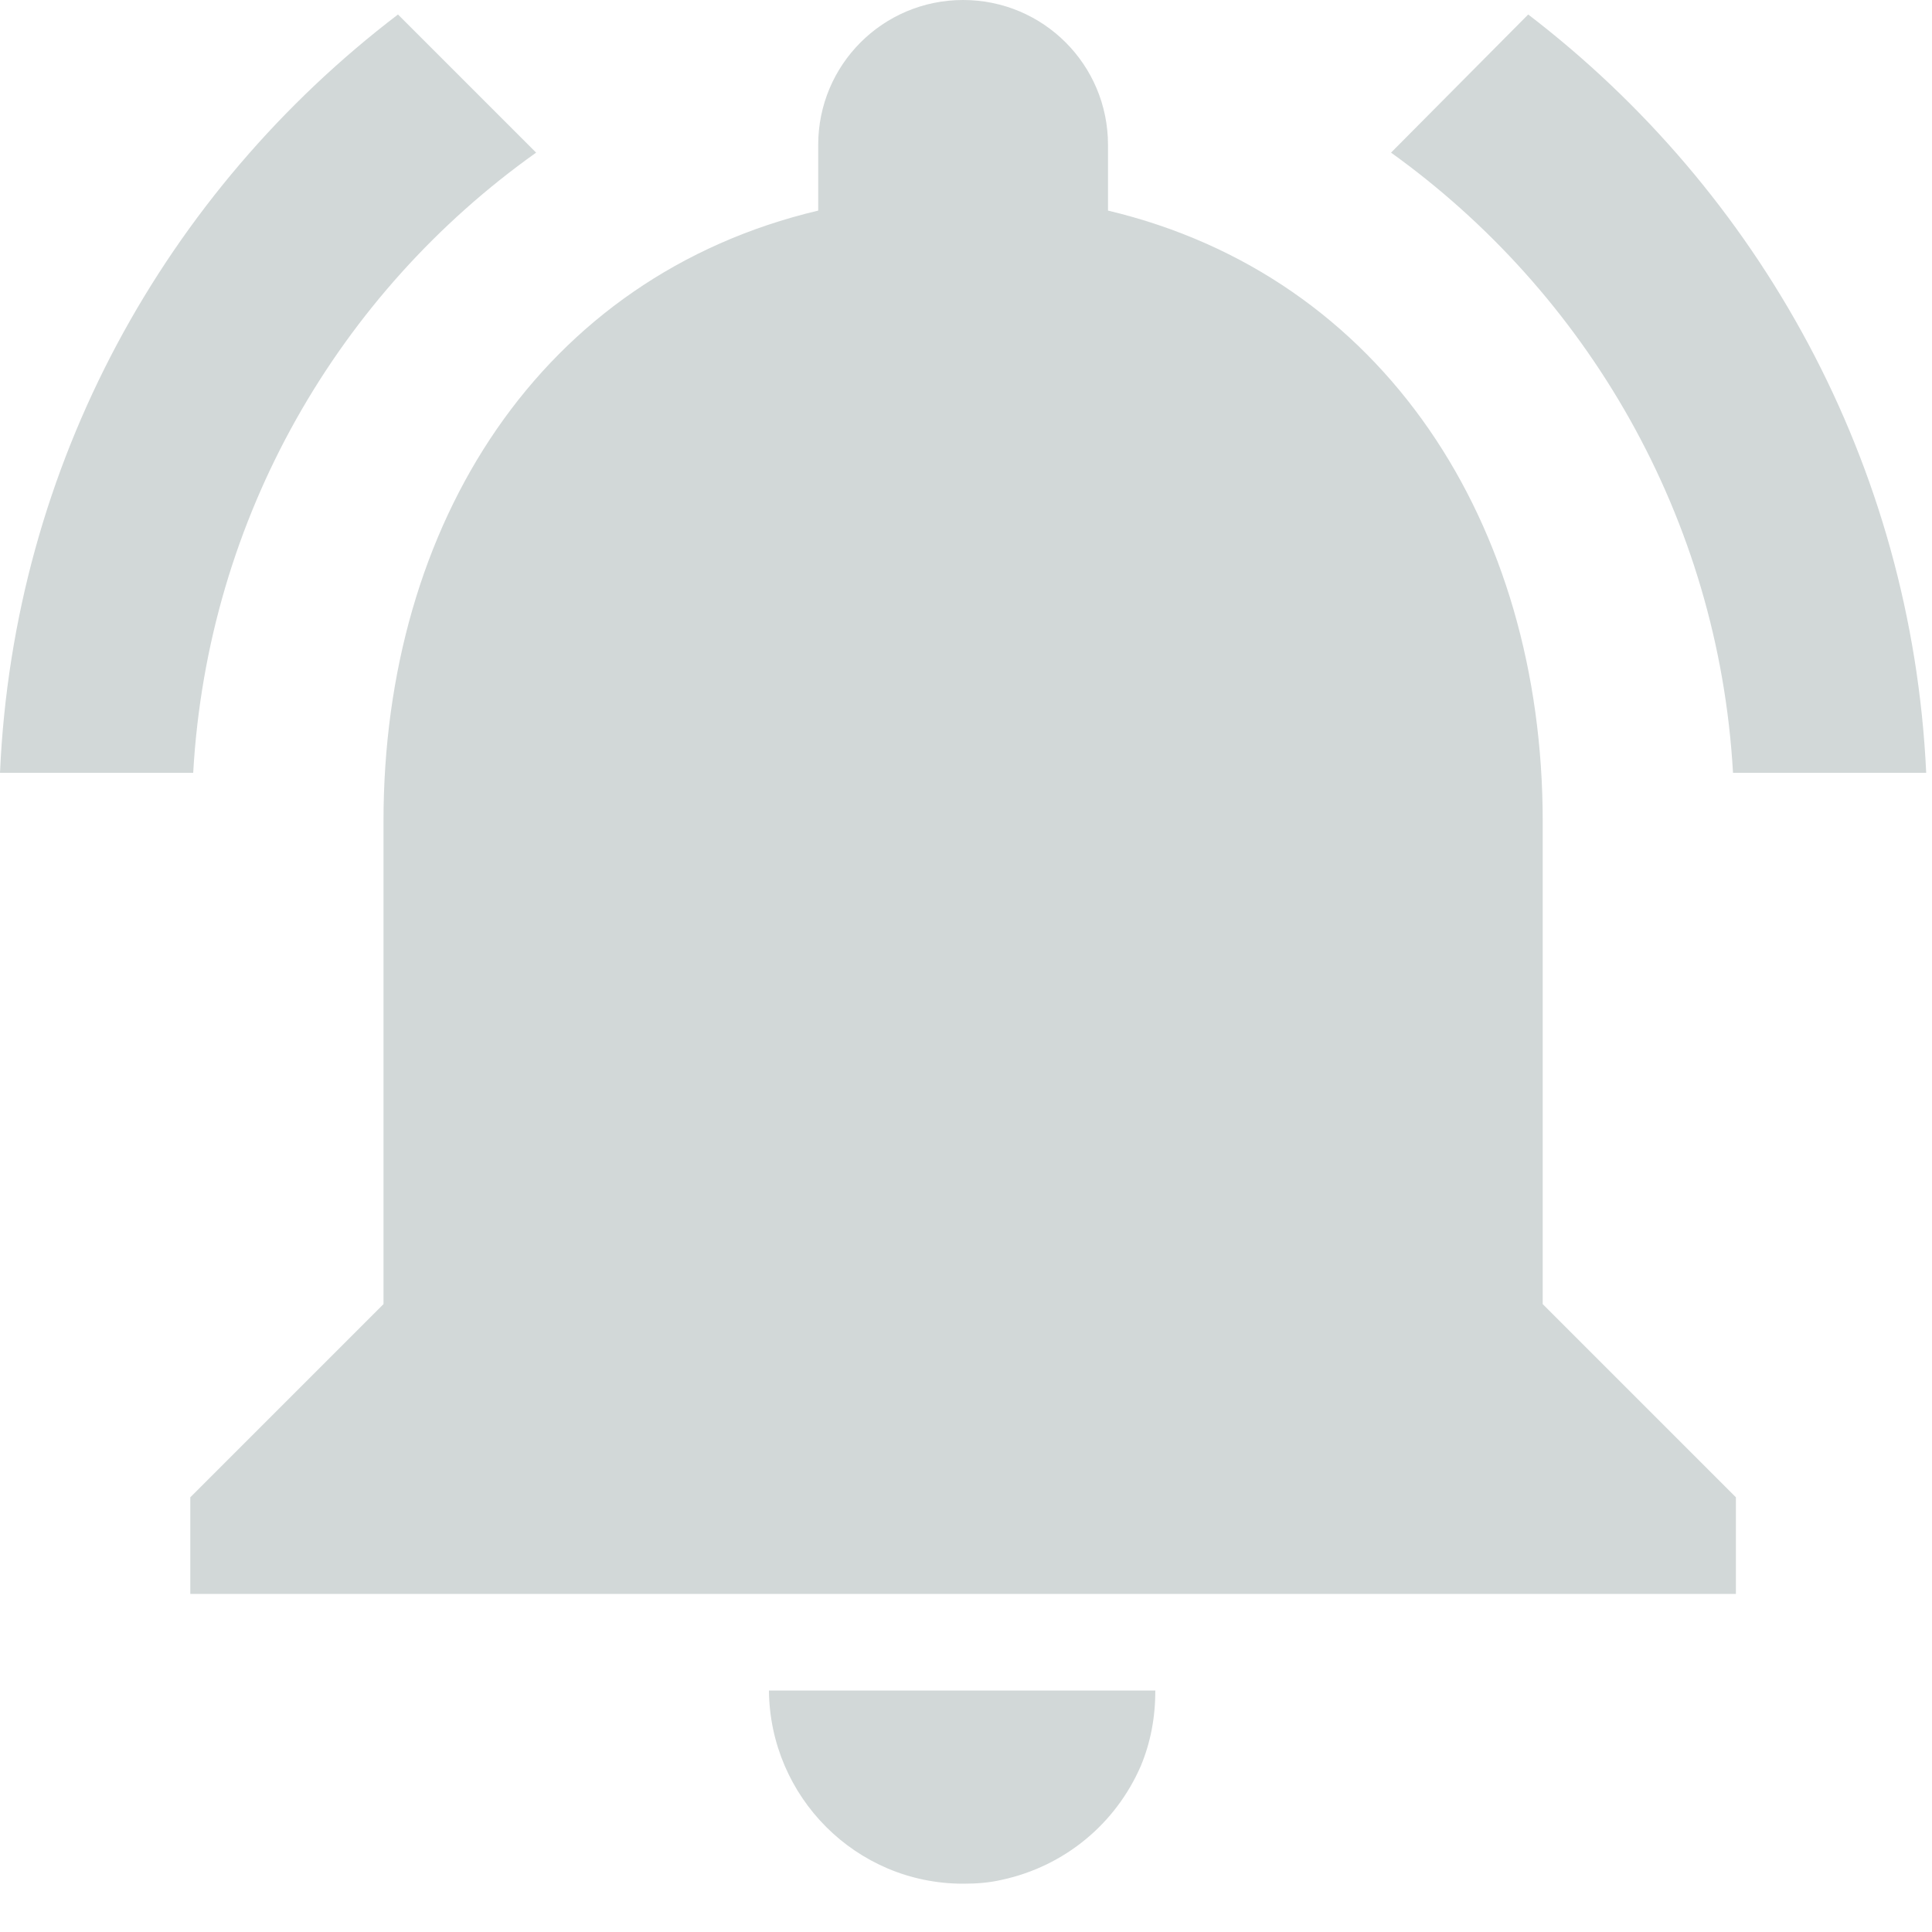 <svg width="20" height="20" viewBox="0 0 20 20" fill="none" xmlns="http://www.w3.org/2000/svg">
<path d="M5.55 1.58L4.12 0.15C1.72 1.98 0.14 4.8 0 8H2C2.15 5.35 3.51 3.03 5.55 1.58V1.58ZM17.94 8H19.94C19.79 4.8 18.21 1.98 15.82 0.15L14.4 1.58C16.42 3.03 17.79 5.35 17.94 8ZM15.97 8.5C15.97 5.43 14.33 2.86 11.47 2.18V1.5C11.47 0.67 10.8 0 9.97 0C9.14 0 8.47 0.67 8.47 1.5V2.18C5.6 2.86 3.97 5.42 3.97 8.5V13.5L1.97 15.5V16.5H17.97V15.5L15.97 13.5V8.5ZM9.97 19.5C10.11 19.5 10.24 19.49 10.37 19.46C11.02 19.32 11.55 18.88 11.81 18.28C11.91 18.04 11.96 17.78 11.96 17.5H7.96C7.97 18.6 8.86 19.5 9.97 19.5Z" fill="#D2D8D8"/>
</svg>

